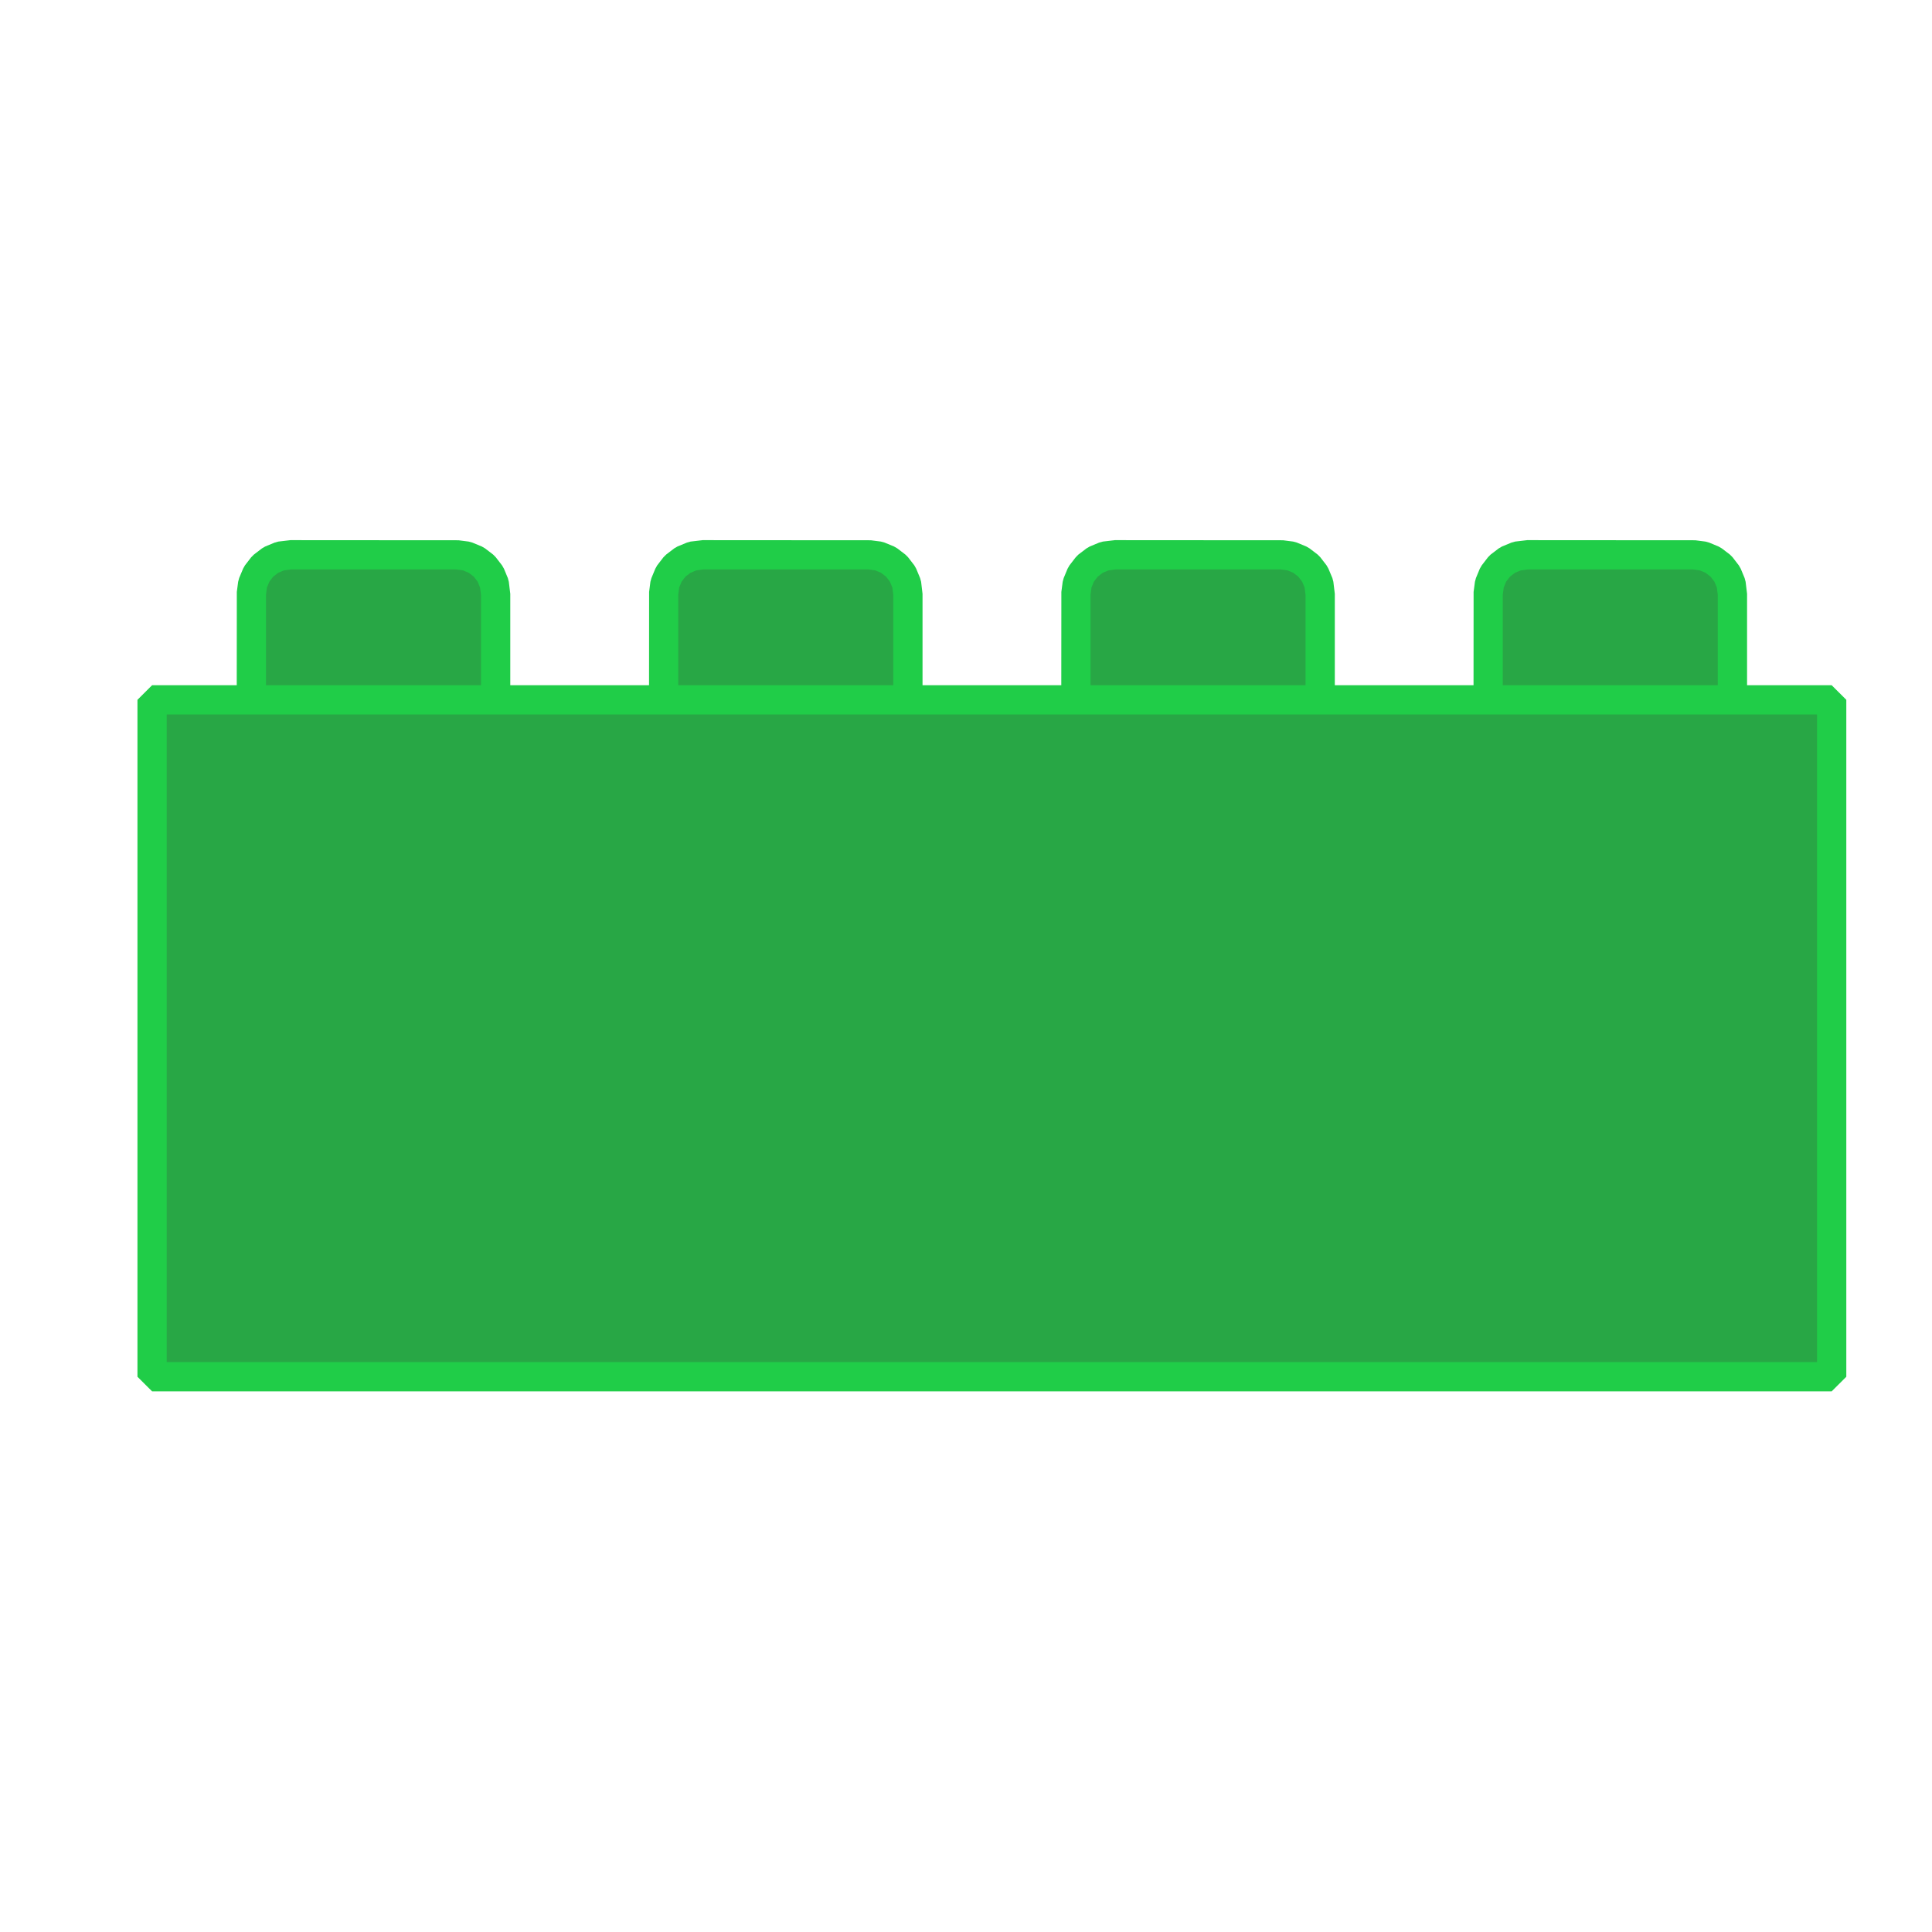 <svg xmlns="http://www.w3.org/2000/svg" xmlns:xlink="http://www.w3.org/1999/xlink" width="100" zoomAndPan="magnify" viewBox="0 0 192 192" height="100" preserveAspectRatio="xMidYMid meet" version="1.0"><defs><clipPath id="056f24a042"><path d="M 23 53.68 L 51 53.68 L 51 76 L 23 76 Z M 23 53.68 " clip-rule="nonzero"/></clipPath><clipPath id="23a47a6ea4"><path d="M 146 53.68 L 174 53.68 L 174 76 L 146 76 Z M 146 53.68 " clip-rule="nonzero"/></clipPath><clipPath id="6ca856e9e0"><path d="M 105 53.68 L 133 53.68 L 133 76 L 105 76 Z M 105 53.68 " clip-rule="nonzero"/></clipPath><clipPath id="0daf05d2b1"><path d="M 64 53.68 L 92 53.68 L 92 76 L 64 76 Z M 64 53.68 " clip-rule="nonzero"/></clipPath><clipPath id="190aacc2eb"><path d="M 13.52 68 L 183.77 68 L 183.77 138.43 L 13.52 138.43 Z M 13.52 68 " clip-rule="nonzero"/></clipPath></defs><path fill="#28a745" d="M 49.258 74.098 L 24.98 74.098 L 24.98 59.012 L 25.109 58.004 L 25.496 57.07 L 26.113 56.266 L 26.918 55.652 L 27.852 55.262 L 28.855 55.133 L 45.379 55.133 L 46.383 55.266 L 47.32 55.652 L 48.121 56.27 L 48.738 57.07 L 49.125 58.004 L 49.258 59.012 Z M 49.258 74.098 " fill-opacity="1" fill-rule="nonzero"/><g clip-path="url(#056f24a042)"><path fill="#20cd48" d="M 49.258 75.555 L 24.98 75.555 L 23.523 74.098 L 23.535 58.82 L 23.668 57.816 L 23.766 57.449 L 24.156 56.516 L 24.344 56.184 L 24.961 55.383 L 25.23 55.113 L 26.031 54.5 L 26.359 54.309 L 27.297 53.922 L 27.664 53.82 L 28.855 53.68 L 45.566 53.691 L 46.57 53.82 L 46.941 53.922 L 47.879 54.309 L 48.207 54.5 L 49.008 55.113 L 49.273 55.383 L 49.891 56.184 L 50.082 56.516 L 50.469 57.449 L 50.566 57.816 L 50.711 59.012 L 50.711 74.098 Z M 26.434 72.645 L 47.801 72.645 L 47.801 59.105 L 47.707 58.387 L 47.469 57.805 L 47.082 57.305 L 46.582 56.922 L 46.004 56.68 L 45.285 56.586 L 28.949 56.586 L 28.23 56.68 L 27.652 56.922 L 27.152 57.305 L 26.77 57.805 L 26.527 58.387 L 26.434 59.105 Z M 26.434 72.645 " fill-opacity="1" fill-rule="nonzero"/></g><path fill="#28a745" d="M 172.168 74.098 L 147.887 74.098 L 147.887 59.012 L 148.02 58.004 L 148.406 57.07 L 149.023 56.266 L 149.824 55.652 L 150.762 55.262 L 151.766 55.133 L 168.289 55.133 L 169.293 55.266 L 170.227 55.652 L 171.031 56.27 L 171.648 57.07 L 172.035 58.004 L 172.164 59.012 L 172.164 71.582 Z M 172.168 74.098 " fill-opacity="1" fill-rule="nonzero"/><g clip-path="url(#23a47a6ea4)"><path fill="#20cd48" d="M 172.168 75.555 L 147.887 75.555 L 146.434 74.098 L 146.445 58.82 L 146.578 57.816 L 146.676 57.449 L 147.062 56.516 L 147.254 56.184 L 147.871 55.383 L 148.137 55.113 L 148.941 54.5 L 149.27 54.309 L 150.207 53.922 L 150.574 53.82 L 151.766 53.68 L 168.477 53.691 L 169.48 53.82 L 169.852 53.922 L 170.785 54.309 L 171.113 54.5 L 171.918 55.113 L 172.184 55.383 L 172.801 56.184 L 172.992 56.516 L 173.379 57.449 L 173.477 57.816 L 173.621 59.012 L 173.621 74.098 Z M 149.344 72.645 L 170.711 72.645 L 170.711 59.105 L 170.617 58.387 L 170.379 57.805 L 169.992 57.305 L 169.492 56.922 L 168.914 56.68 L 168.191 56.586 L 151.859 56.586 L 151.141 56.68 L 150.559 56.922 L 150.062 57.305 L 149.676 57.805 L 149.438 58.387 L 149.344 59.105 Z M 149.344 72.645 " fill-opacity="1" fill-rule="nonzero"/></g><path fill="#28a745" d="M 131.195 74.098 L 106.918 74.098 L 106.918 59.012 L 107.051 58.004 L 107.438 57.07 L 108.055 56.266 L 108.855 55.652 L 109.793 55.262 L 110.797 55.133 L 127.32 55.133 L 128.324 55.266 L 129.258 55.652 L 130.062 56.27 L 130.676 57.07 L 131.066 58.004 L 131.195 59.012 Z M 131.195 74.098 " fill-opacity="1" fill-rule="nonzero"/><g clip-path="url(#6ca856e9e0)"><path fill="#20cd48" d="M 131.195 75.555 L 106.918 75.555 L 105.465 74.098 L 105.477 58.82 L 105.609 57.816 L 105.707 57.449 L 106.094 56.516 L 106.285 56.184 L 106.902 55.383 L 107.168 55.113 L 107.973 54.5 L 108.301 54.309 L 109.234 53.922 L 109.605 53.82 L 110.797 53.68 L 127.508 53.691 L 128.512 53.82 L 128.883 53.922 L 129.816 54.309 L 130.145 54.5 L 130.949 55.113 L 131.215 55.383 L 131.832 56.184 L 132.02 56.516 L 132.41 57.449 L 132.508 57.816 L 132.652 59.012 L 132.652 74.098 Z M 108.371 72.645 L 129.742 72.645 L 129.742 59.105 L 129.648 58.387 L 129.406 57.805 L 129.023 57.305 L 128.523 56.922 L 127.941 56.68 L 127.223 56.586 L 110.891 56.586 L 110.172 56.68 L 109.59 56.922 L 109.094 57.305 L 108.707 57.805 L 108.469 58.387 L 108.375 59.105 L 108.375 72.645 Z M 108.371 72.645 " fill-opacity="1" fill-rule="nonzero"/></g><path fill="#28a745" d="M 90.227 74.098 L 65.949 74.098 L 65.949 59.012 L 66.078 58.004 L 66.469 57.07 L 67.086 56.266 L 67.887 55.652 L 68.82 55.262 L 69.828 55.133 L 86.348 55.133 L 87.352 55.266 L 88.289 55.652 L 89.09 56.27 L 89.707 57.07 L 90.094 58.004 L 90.227 59.012 Z M 90.227 74.098 " fill-opacity="1" fill-rule="nonzero"/><g clip-path="url(#0daf05d2b1)"><path fill="#20cd48" d="M 90.227 75.555 L 65.949 75.555 L 64.496 74.098 L 64.508 58.82 L 64.637 57.816 L 64.738 57.449 L 65.125 56.516 L 65.312 56.184 L 65.93 55.383 L 66.199 55.113 L 67 54.5 L 67.328 54.309 L 68.266 53.922 L 68.633 53.82 L 69.828 53.68 L 86.539 53.691 L 87.543 53.82 L 87.91 53.922 L 88.848 54.309 L 89.176 54.5 L 89.977 55.113 L 90.246 55.383 L 90.863 56.184 L 91.051 56.516 L 91.438 57.449 L 91.539 57.816 L 91.68 59.012 L 91.68 74.098 Z M 67.402 72.645 L 88.773 72.645 L 88.773 59.105 L 88.68 58.387 L 88.438 57.805 L 88.055 57.305 L 87.555 56.922 L 86.973 56.68 L 86.254 56.586 L 69.922 56.586 L 69.199 56.68 L 68.621 56.922 L 68.121 57.305 L 67.738 57.805 L 67.496 58.383 L 67.402 59.105 Z M 67.402 72.645 " fill-opacity="1" fill-rule="nonzero"/></g><path fill="#28a745" d="M 15.117 69.547 L 182.027 69.547 L 182.027 136.82 L 15.117 136.82 Z M 15.117 69.547 " fill-opacity="1" fill-rule="nonzero"/><g clip-path="url(#190aacc2eb)"><path fill="#20cd48" d="M 182.027 138.273 L 15.117 138.273 L 13.66 136.82 L 13.66 69.547 L 15.117 68.094 L 182.027 68.094 L 183.484 69.547 L 183.484 136.82 Z M 16.57 135.363 L 180.574 135.363 L 180.574 71.004 L 16.57 71.004 Z M 16.57 135.363 " fill-opacity="1" fill-rule="nonzero"/></g></svg>